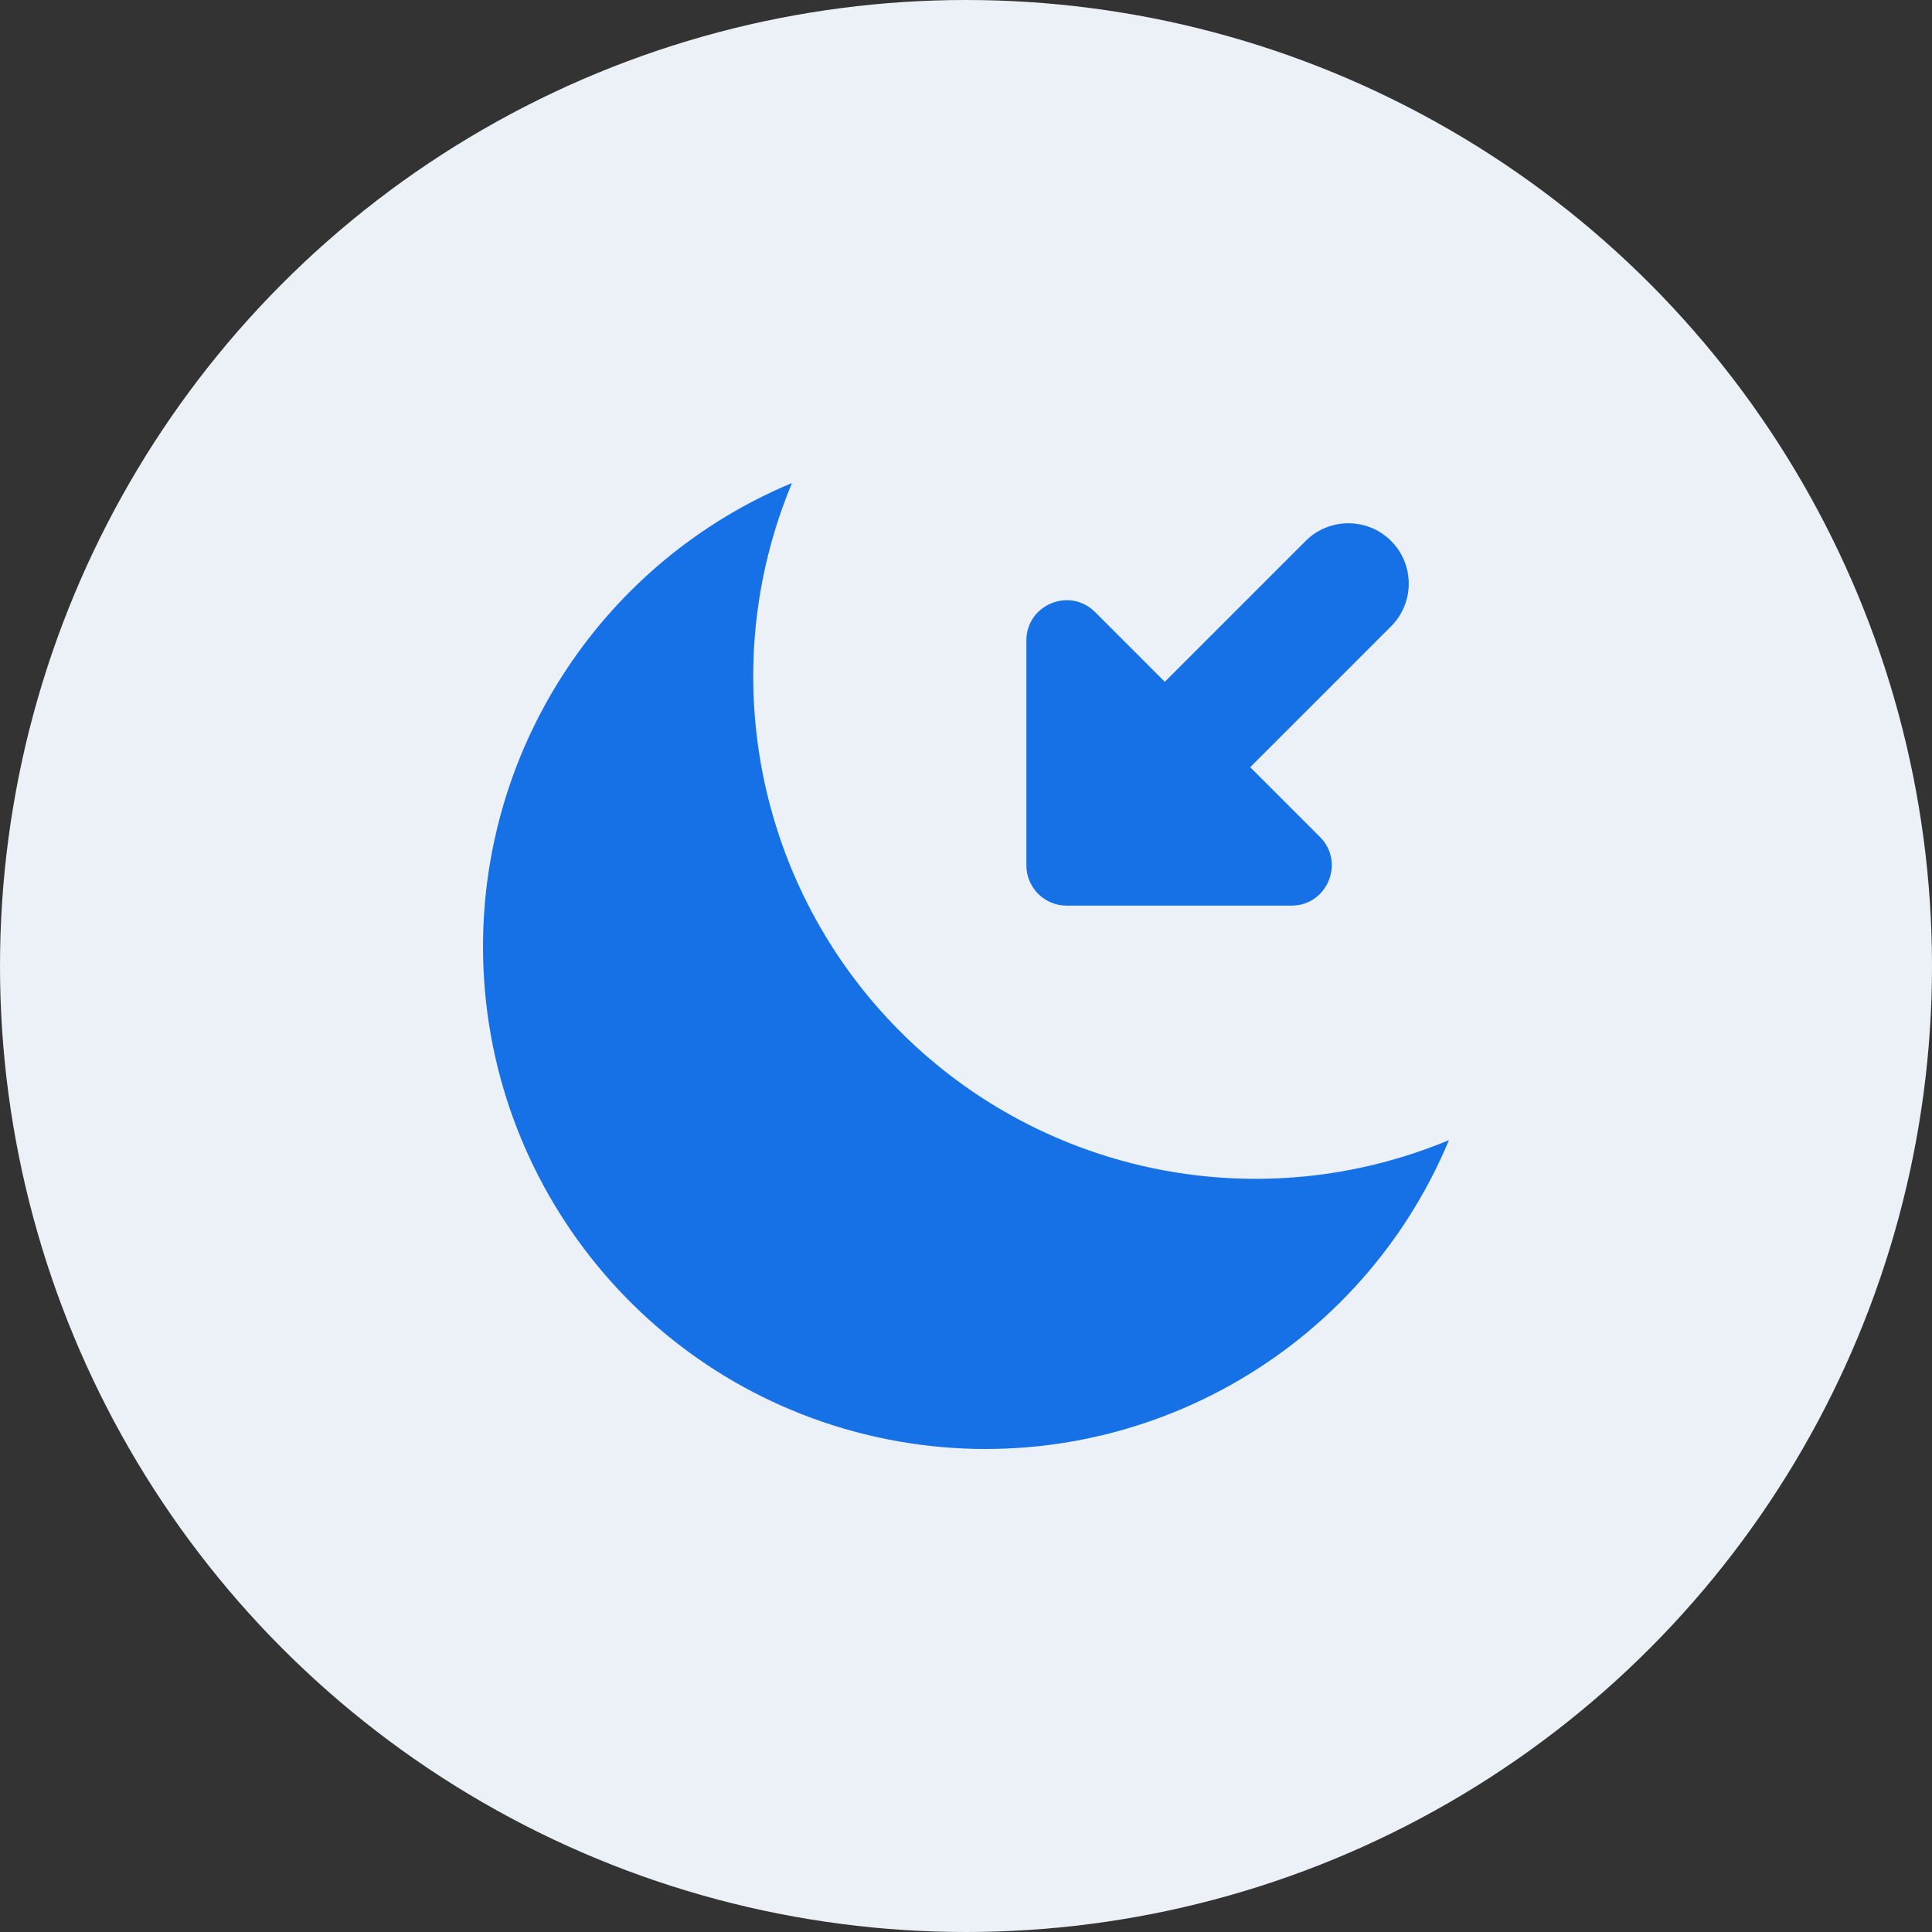 <svg width="48" height="48" viewBox="0 0 48 48" fill="none" xmlns="http://www.w3.org/2000/svg">
<rect x="0" y="0" width="48" height="48" fill="#333333" stroke="none"/>
<circle cx="24" cy="24" r="24" fill="#ECF1F7"/>
<path fill-rule="evenodd" clip-rule="evenodd" d="M22.369 25.632C18.792 22.054 17.728 16.67 19.677 12C15.028 13.939 12 18.483 12 23.521C12.002 29.469 16.201 34.589 22.032 35.756C27.864 36.923 33.709 33.814 36 28.325C31.331 30.273 25.947 29.21 22.369 25.632ZM32.793 20.793C33.423 21.423 32.977 22.5 32.086 22.5L26.5 22.5C25.948 22.5 25.5 22.052 25.5 21.5V15.914C25.5 15.023 26.577 14.577 27.207 15.207L28.939 16.939L32.439 13.439C33.025 12.854 33.975 12.854 34.561 13.439C35.146 14.025 35.146 14.975 34.561 15.561L31.061 19.061L32.793 20.793Z" fill="#1771E6"/>
</svg>
